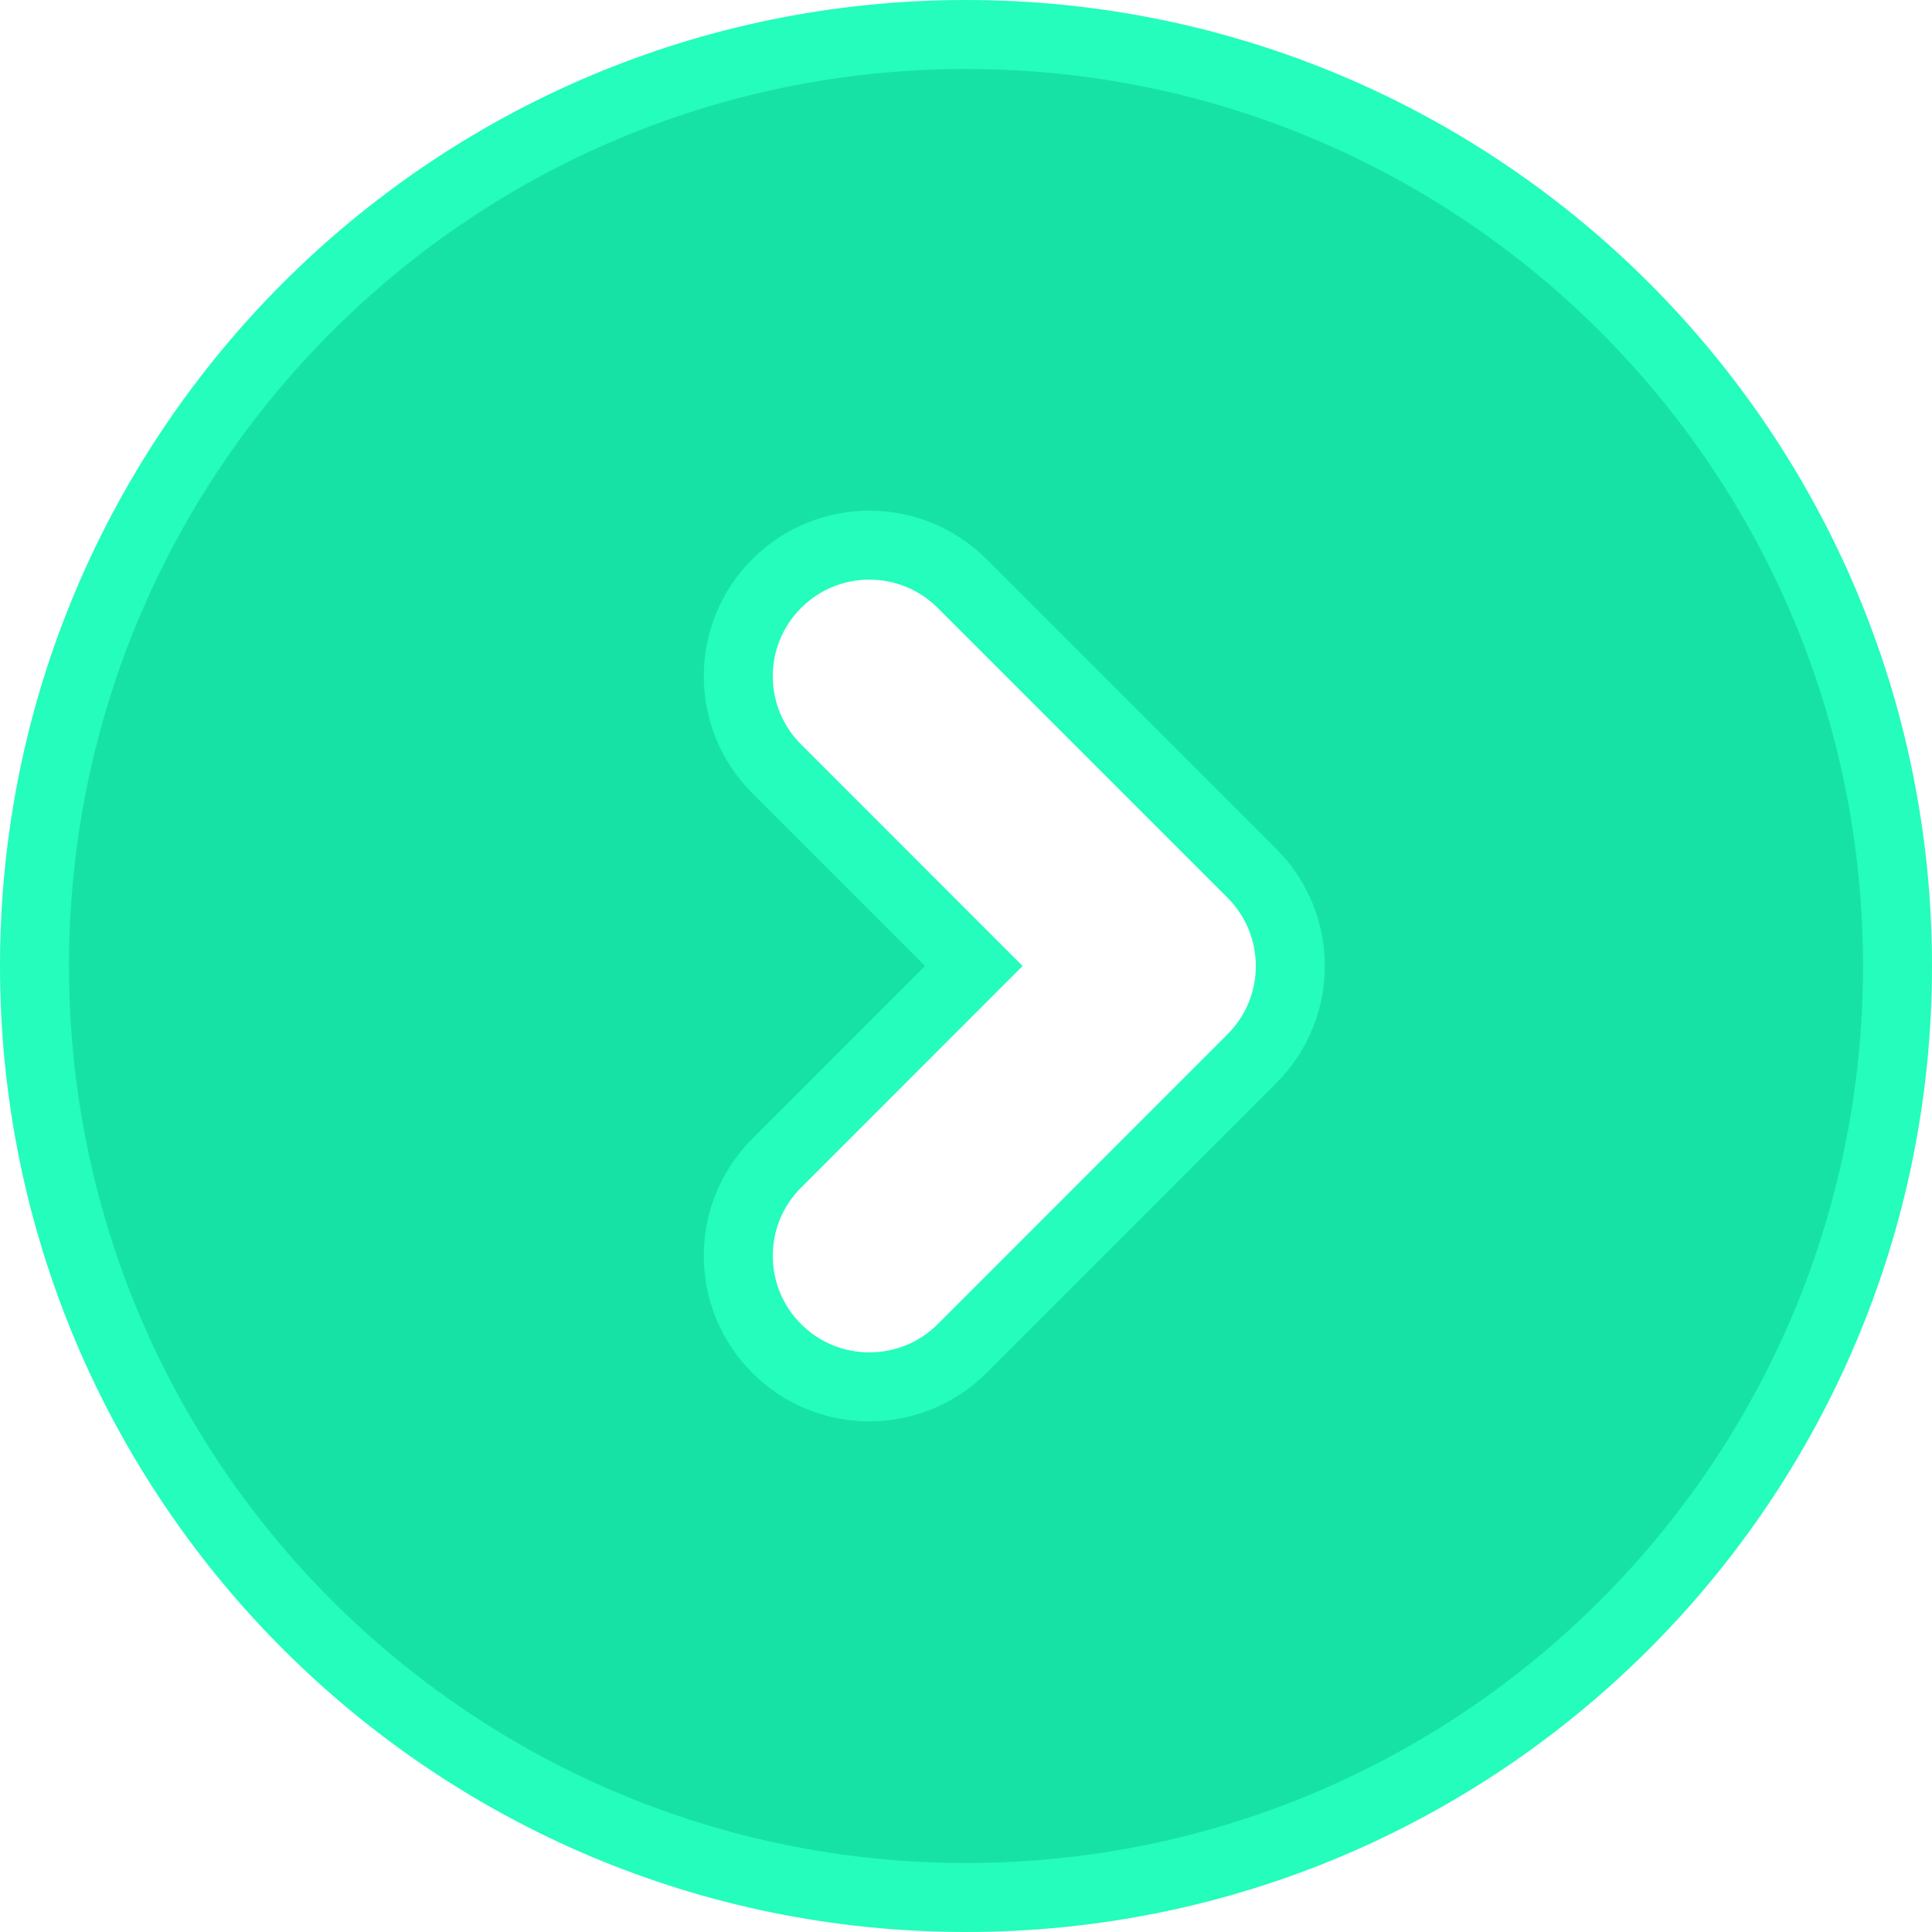 <svg width="28" height="28" viewBox="0 0 28 28" fill="none" xmlns="http://www.w3.org/2000/svg">
<path d="M0.5 14C0.5 6.544 6.544 0.5 14 0.5C21.456 0.5 27.5 6.544 27.5 14C27.5 21.456 21.456 27.5 14 27.5C6.544 27.5 0.5 21.456 0.5 14ZM13.944 8.457C13.201 7.715 11.998 7.715 11.257 8.457C10.514 9.198 10.514 10.402 11.257 11.143L14.113 14L11.257 16.857C10.514 17.599 10.514 18.802 11.257 19.544C11.998 20.285 13.201 20.285 13.944 19.544L18.143 15.344C18.886 14.601 18.886 13.399 18.143 12.656L13.944 8.457Z" fill="#17E2A5" stroke="#24FDBC"/>
</svg>
